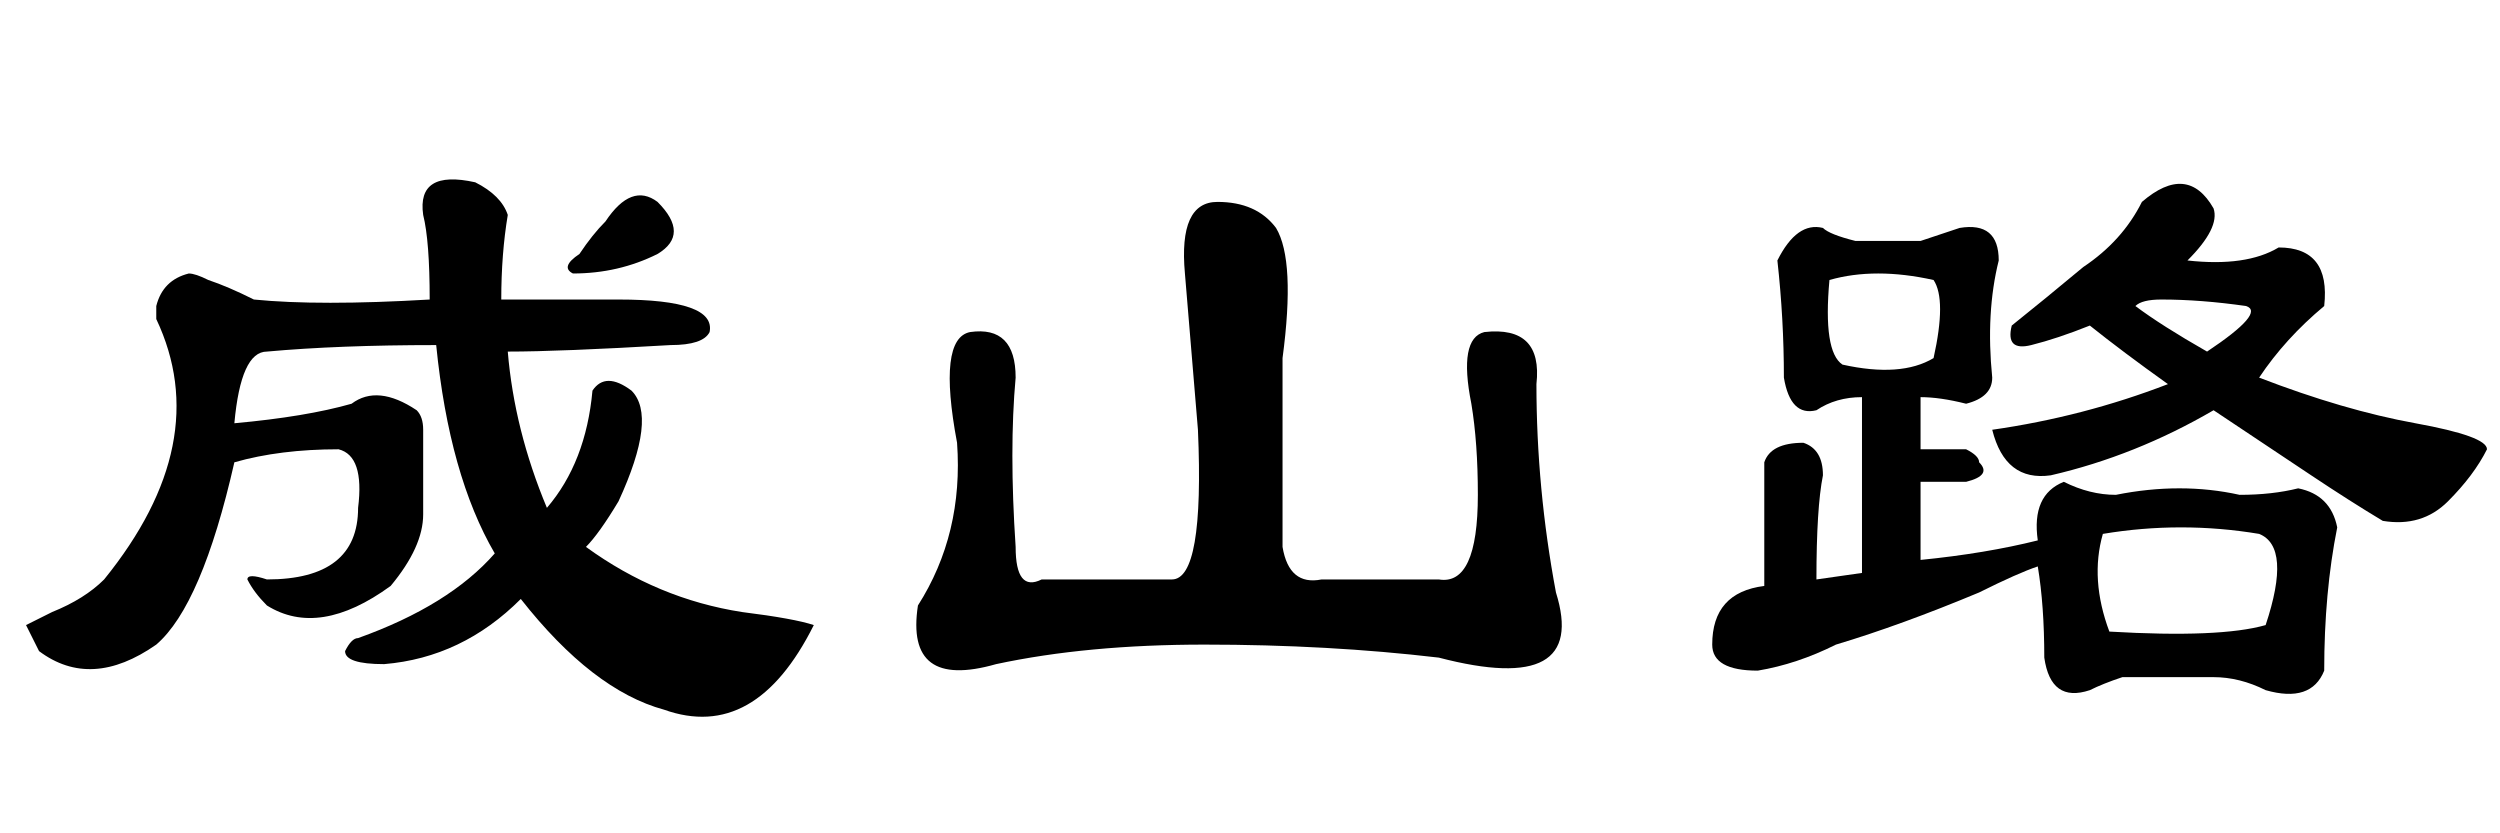 <?xml version='1.0' encoding='UTF-8'?>
<!-- This file was generated by dvisvgm 2.3.5 -->
<svg height='10.5pt' version='1.1' viewBox='-72 -74.051 31.5 10.5' width='31.5pt' xmlns='http://www.w3.org/2000/svg' xmlns:xlink='http://www.w3.org/1999/xlink'>
<defs>
<path d='M2.297 -4.266Q2.215 -3.363 2.297 -2.133Q2.297 -1.559 2.625 -1.723H4.266Q4.676 -1.723 4.594 -3.609Q4.512 -4.594 4.43 -5.578Q4.348 -6.48 4.84 -6.48T5.578 -6.152Q5.824 -5.742 5.66 -4.512V-2.133Q5.742 -1.641 6.152 -1.723H7.629Q8.121 -1.641 8.121 -2.789Q8.121 -3.445 8.039 -3.937Q7.875 -4.758 8.203 -4.84Q8.941 -4.922 8.859 -4.184Q8.859 -2.871 9.105 -1.559Q9.516 -0.246 7.629 -0.738Q6.234 -0.902 4.676 -0.902Q3.199 -0.902 2.051 -0.656Q0.902 -0.328 1.066 -1.395Q1.641 -2.297 1.559 -3.445Q1.312 -4.758 1.723 -4.84Q2.297 -4.922 2.297 -4.266Z' id='g0-4513'/>
<path d='M6.316 -5.25Q7.301 -5.25 7.793 -5.25Q9.023 -5.25 8.941 -4.84Q8.859 -4.676 8.449 -4.676Q7.055 -4.594 6.398 -4.594Q6.48 -3.609 6.891 -2.625Q7.383 -3.199 7.465 -4.102Q7.629 -4.348 7.957 -4.102Q8.285 -3.773 7.793 -2.707Q7.547 -2.297 7.383 -2.133Q8.285 -1.477 9.352 -1.312Q10.008 -1.23 10.254 -1.148Q9.516 0.328 8.367 -0.082Q7.465 -0.328 6.562 -1.477Q5.824 -0.738 4.84 -0.656Q4.348 -0.656 4.348 -0.82Q4.43 -0.984 4.512 -0.984Q5.66 -1.395 6.234 -2.051Q5.66 -3.035 5.496 -4.676Q4.266 -4.676 3.363 -4.594Q3.035 -4.594 2.953 -3.691Q3.855 -3.773 4.43 -3.937Q4.758 -4.184 5.25 -3.855Q5.332 -3.773 5.332 -3.609Q5.332 -3.117 5.332 -2.543Q5.332 -2.133 4.922 -1.641Q4.02 -0.984 3.363 -1.395Q3.199 -1.559 3.117 -1.723Q3.117 -1.805 3.363 -1.723Q4.512 -1.723 4.512 -2.625Q4.594 -3.281 4.266 -3.363Q3.527 -3.363 2.953 -3.199Q2.543 -1.395 1.969 -0.902Q1.148 -0.328 0.492 -0.82Q0.41 -0.984 0.328 -1.148Q0.492 -1.23 0.656 -1.312Q1.066 -1.477 1.312 -1.723Q2.707 -3.445 1.969 -5.004Q1.969 -5.086 1.969 -5.168Q2.051 -5.496 2.379 -5.578Q2.461 -5.578 2.625 -5.496Q2.871 -5.414 3.199 -5.25Q4.02 -5.168 5.414 -5.25Q5.414 -5.988 5.332 -6.316Q5.25 -6.891 5.988 -6.727Q6.316 -6.562 6.398 -6.316Q6.316 -5.824 6.316 -5.25ZM7.629 -6.234Q7.957 -6.727 8.285 -6.48Q8.695 -6.07 8.285 -5.824Q7.793 -5.578 7.219 -5.578Q7.055 -5.66 7.301 -5.824Q7.465 -6.07 7.629 -6.234Z' id='g0-5952'/>
<path d='M5.988 -6.48Q6.562 -6.973 6.891 -6.398Q6.973 -6.152 6.562 -5.742Q7.301 -5.66 7.711 -5.906Q8.367 -5.906 8.285 -5.168Q7.793 -4.758 7.465 -4.266Q8.531 -3.855 9.434 -3.691T10.336 -3.363Q10.172 -3.035 9.844 -2.707T9.023 -2.461Q8.613 -2.707 8.121 -3.035T6.891 -3.855Q5.906 -3.281 4.84 -3.035Q4.266 -2.953 4.102 -3.609Q5.25 -3.773 6.316 -4.184Q5.742 -4.594 5.332 -4.922Q4.922 -4.758 4.594 -4.676T4.348 -4.922Q4.758 -5.25 5.25 -5.66Q5.742 -5.988 5.988 -6.48ZM6.809 -4.594Q7.547 -5.086 7.301 -5.168Q6.727 -5.25 6.234 -5.25Q5.988 -5.25 5.906 -5.168Q6.234 -4.922 6.809 -4.594ZM3.199 -5.988Q3.445 -6.07 3.691 -6.152Q4.184 -6.234 4.184 -5.742Q4.02 -5.086 4.102 -4.266Q4.102 -4.02 3.773 -3.937Q3.445 -4.02 3.199 -4.02V-3.363H3.773Q3.937 -3.281 3.937 -3.199Q4.102 -3.035 3.773 -2.953H3.199V-1.969Q4.02 -2.051 4.676 -2.215Q4.594 -2.789 5.004 -2.953Q5.332 -2.789 5.66 -2.789Q6.48 -2.953 7.219 -2.789Q7.629 -2.789 7.957 -2.871Q8.367 -2.789 8.449 -2.379Q8.285 -1.559 8.285 -0.574Q8.121 -0.164 7.547 -0.328Q7.219 -0.492 6.891 -0.492Q6.316 -0.492 5.742 -0.492Q5.496 -0.41 5.332 -0.328Q4.84 -0.164 4.758 -0.738Q4.758 -1.395 4.676 -1.887Q4.43 -1.805 3.937 -1.559Q2.953 -1.148 2.133 -0.902Q1.641 -0.656 1.148 -0.574Q0.574 -0.574 0.574 -0.902Q0.574 -1.559 1.23 -1.641V-3.199Q1.312 -3.445 1.723 -3.445Q1.969 -3.363 1.969 -3.035Q1.887 -2.625 1.887 -1.723L2.461 -1.805V-4.02Q2.133 -4.02 1.887 -3.855Q1.559 -3.773 1.477 -4.266Q1.477 -5.004 1.395 -5.742Q1.641 -6.234 1.969 -6.152Q2.051 -6.07 2.379 -5.988H3.199ZM3.363 -5.496Q2.625 -5.66 2.051 -5.496Q1.969 -4.594 2.215 -4.43Q2.953 -4.266 3.363 -4.512Q3.527 -5.25 3.363 -5.496ZM7.465 -2.297Q6.48 -2.461 5.496 -2.297Q5.332 -1.723 5.578 -1.066Q6.973 -0.984 7.547 -1.148Q7.875 -2.133 7.465 -2.297Z' id='g0-17183'/>
</defs>
<g id='page1'>
<use x='-72' xlink:href='#g0-5952' y='-65.027'/>
<use x='-61.5' xlink:href='#g0-4513' y='-65.027'/>
<use x='-51' xlink:href='#g0-17183' y='-65.027'/>
</g>
</svg>